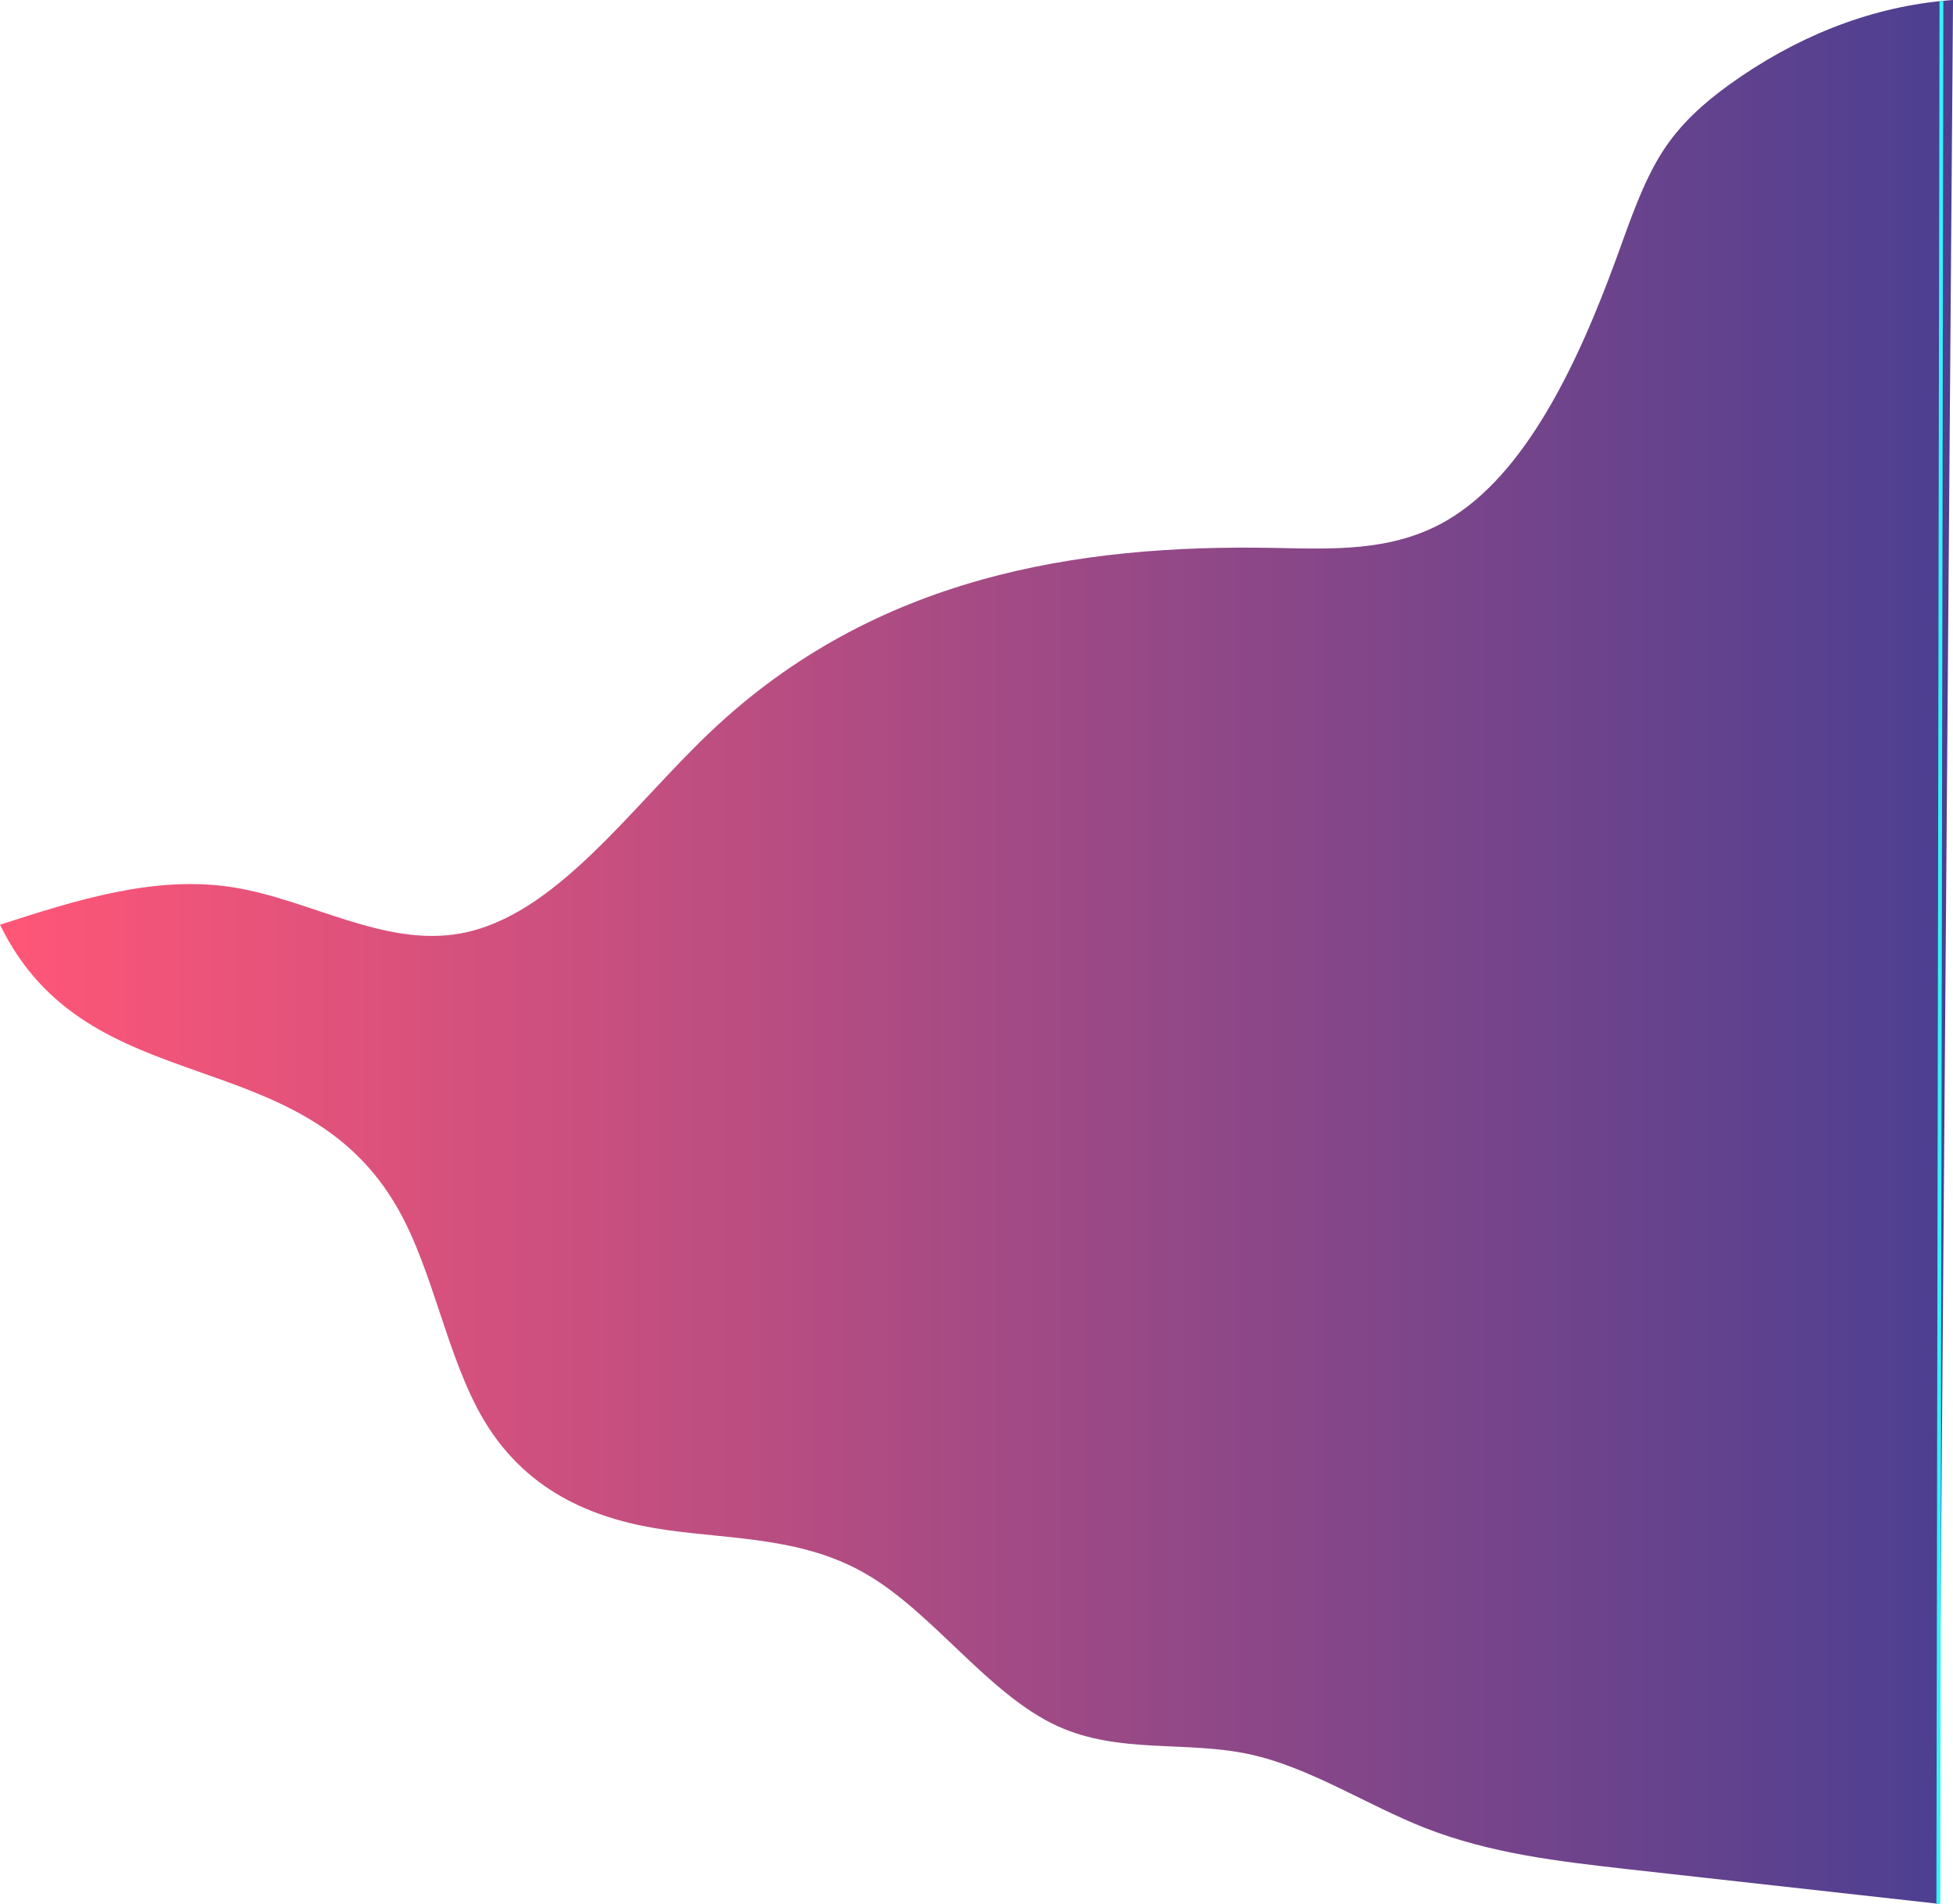 <svg id="Layer_1" data-name="Layer 1" xmlns="http://www.w3.org/2000/svg" xmlns:xlink="http://www.w3.org/1999/xlink" viewBox="0 0 506.94 494.11"><defs><style>.cls-1{fill:url(#linear-gradient);}.cls-2{stroke:#30f4f9;stroke-miterlimit:10;fill:url(#linear-gradient-2);}</style><linearGradient id="linear-gradient" x1="1.22" y1="253.06" x2="508.16" y2="253.06" gradientUnits="userSpaceOnUse"><stop offset="0" stop-color="#ff5677"/><stop offset="1" stop-color="#4c3f91"/></linearGradient><linearGradient id="linear-gradient-2" x1="503.13" y1="247.18" x2="503.94" y2="247.18" gradientUnits="userSpaceOnUse"><stop offset="0" stop-color="#fff"/><stop offset="1"/></linearGradient></defs><path class="cls-1" d="M504.36,500.11l-80.84-9c-17.6-2-35.31-4-52.37-10.67-15.26-6-29.9-15.72-45.51-19.12-16.6-3.62-33.92,0-49.95-7.34-17.94-8.23-32.08-29.22-49.56-39.41-16.3-9.51-34.31-9-51.73-11.45s-35.92-9-47.56-28.51c-9.54-16-13-38.42-22.27-54.79C79.4,275.33,24.16,293.09,1.22,246c20-6.45,40.35-12.94,60.66-9.68,19.79,3.18,39.16,15.55,58.91,11.94,24.66-4.51,43.91-32.48,64.88-52.35,42.64-40.42,95.42-48.63,145.93-47.71,15.25.28,31,1.16,45.2-7.13,20.17-11.78,33.78-40,44.12-68.41,3.47-9.53,6.78-19.38,11.79-27.23,4.81-7.51,11-12.81,17.21-17.34C467.17,15.63,486,8.17,505.17,6.26c1-.11,2-.19,3-.26" transform="translate(-1.22 -6)"/><line class="cls-2" x1="503.94" y1="0.26" x2="503.13" y2="494.11"/></svg>